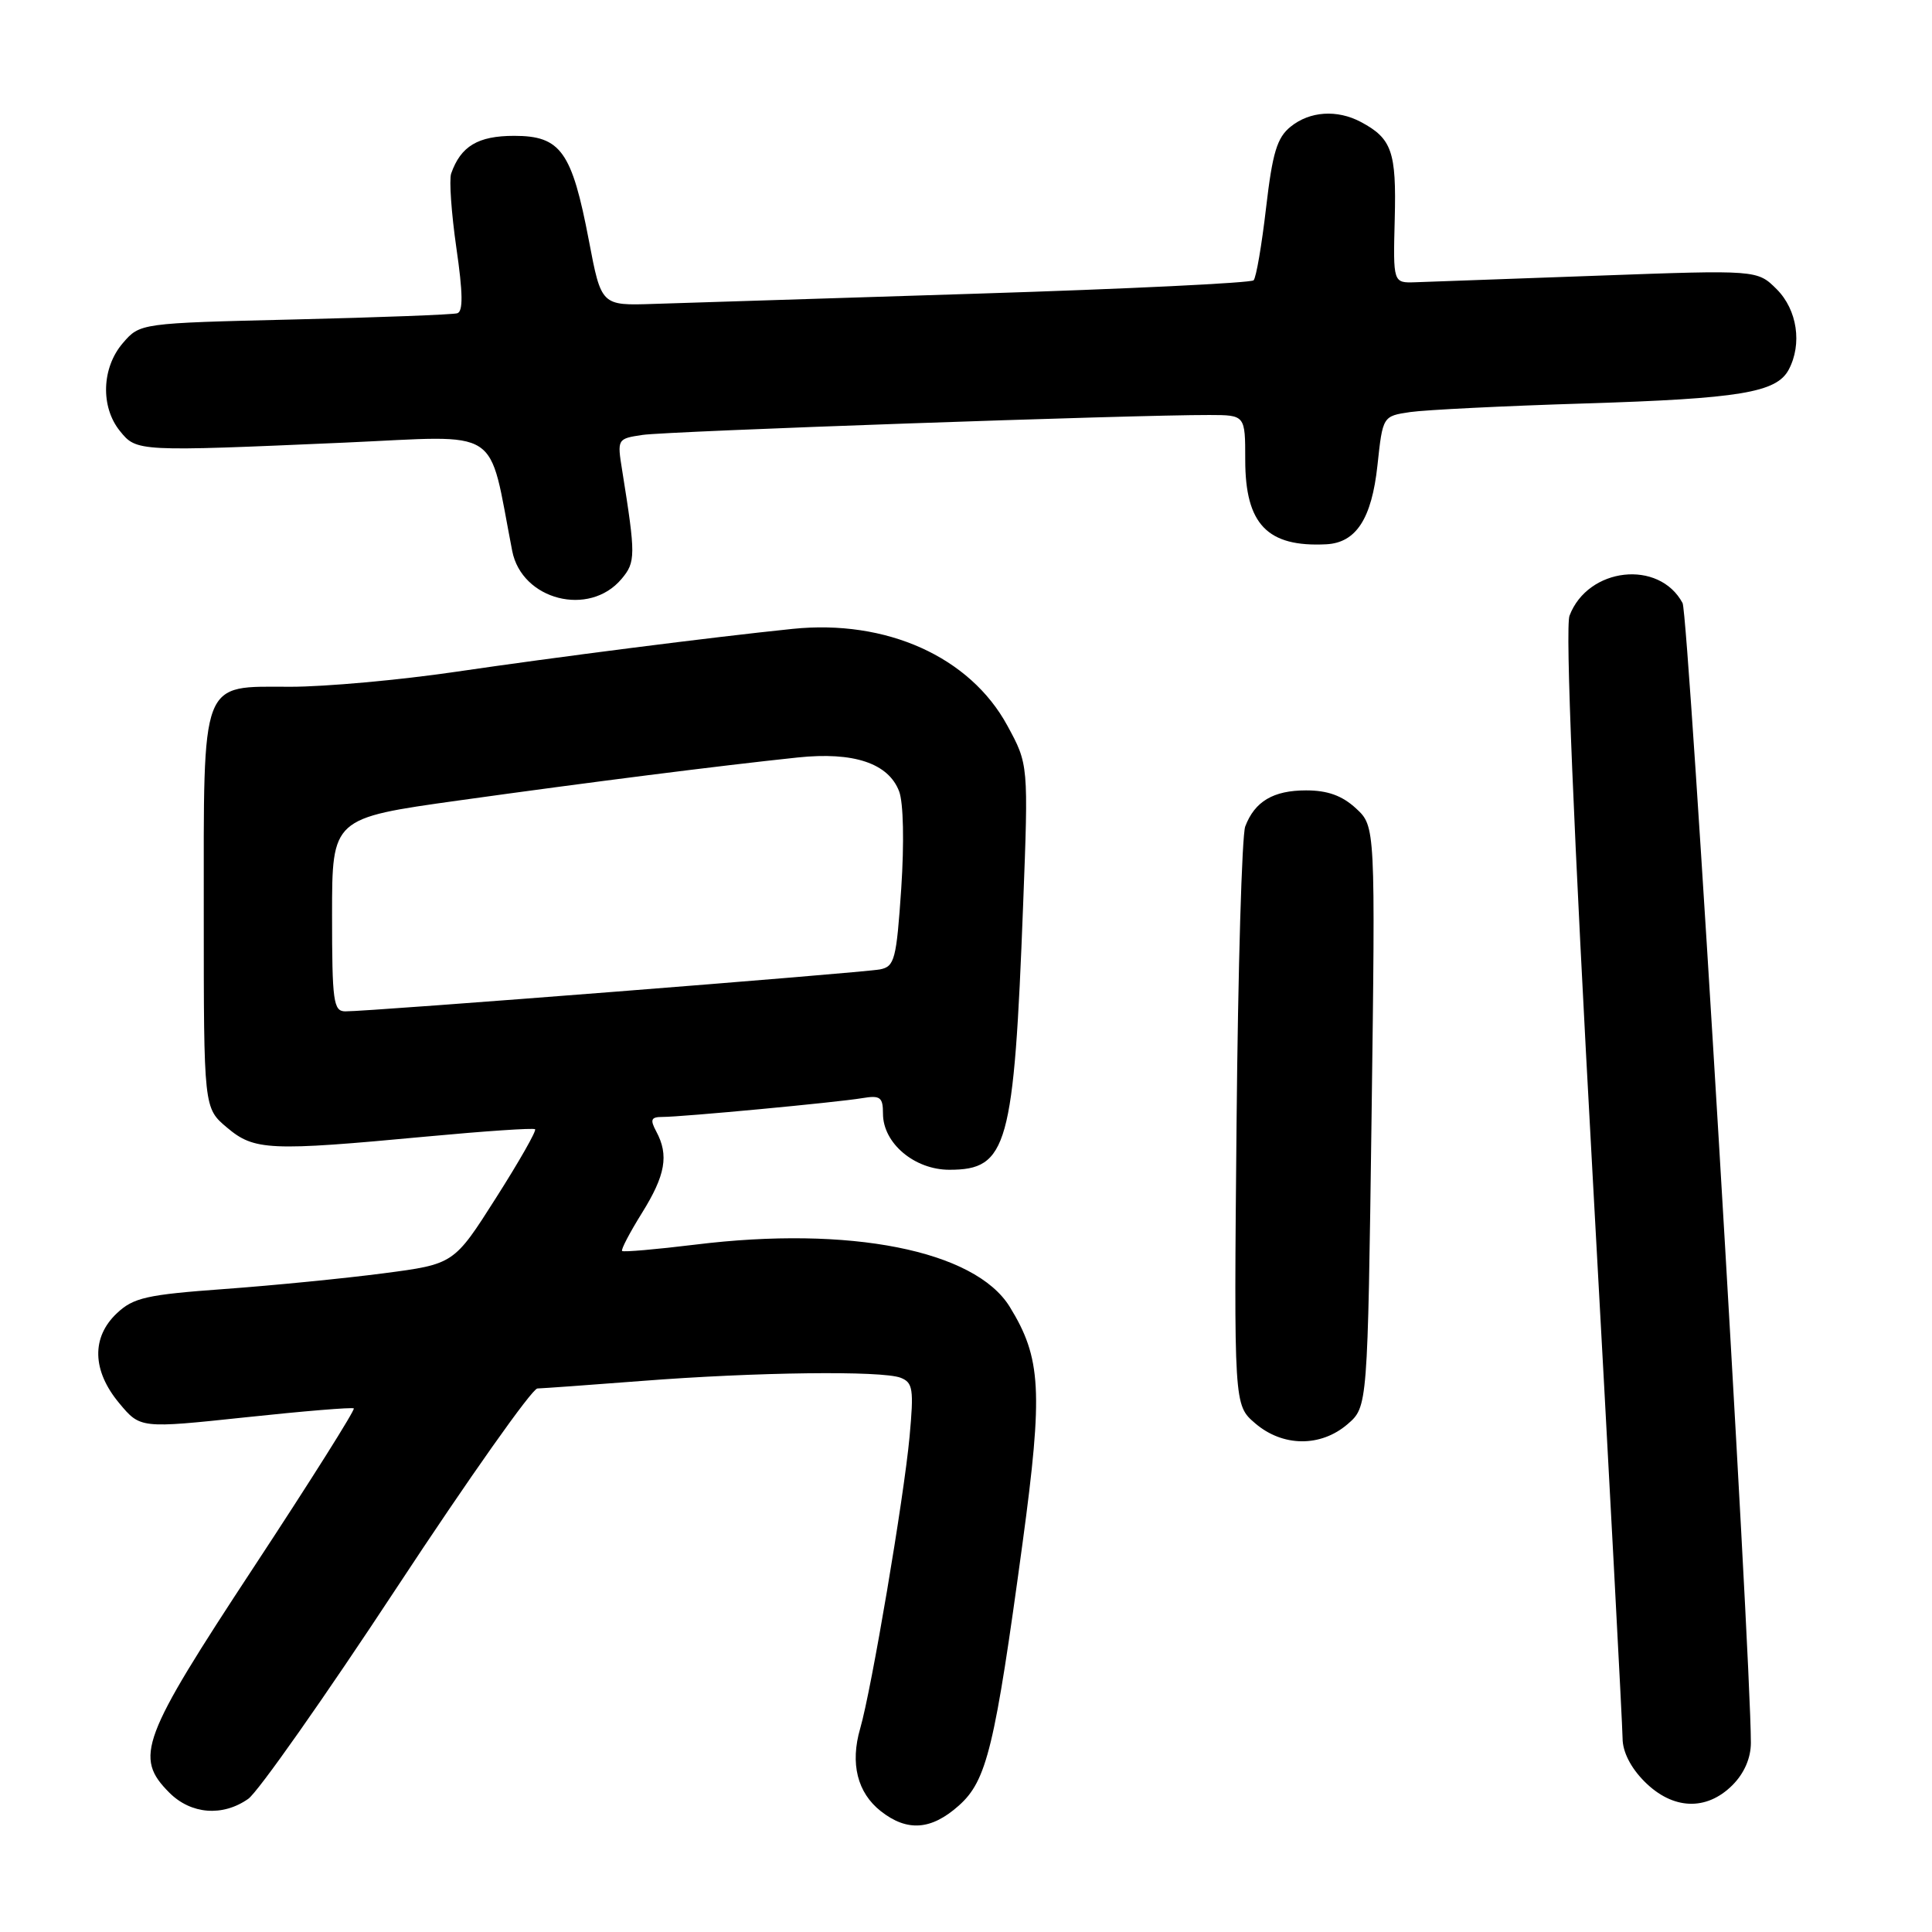 <?xml version="1.0" encoding="UTF-8" standalone="no"?>
<!DOCTYPE svg PUBLIC "-//W3C//DTD SVG 1.1//EN" "http://www.w3.org/Graphics/SVG/1.1/DTD/svg11.dtd" >
<svg xmlns="http://www.w3.org/2000/svg" xmlns:xlink="http://www.w3.org/1999/xlink" version="1.1" viewBox="0 0 256 256">
 <g >
 <path fill="currentColor"
d=" M 127.06 239.24 C 130.76 235.94 131.82 231.54 135.50 204.42 C 138.22 184.32 137.98 179.95 133.79 173.15 C 129.16 165.67 112.60 162.39 92.12 164.92 C 86.96 165.55 82.60 165.93 82.43 165.76 C 82.26 165.59 83.44 163.33 85.06 160.73 C 88.18 155.72 88.65 153.07 86.96 149.93 C 86.11 148.34 86.26 148.00 87.79 148.00 C 90.40 148.00 110.92 146.07 114.25 145.51 C 116.64 145.11 117.00 145.38 117.00 147.57 C 117.00 151.48 121.17 155.00 125.80 155.00 C 133.50 155.00 134.35 151.96 135.57 119.89 C 136.28 101.29 136.28 101.29 133.47 96.13 C 128.52 87.03 117.45 82.05 105.02 83.33 C 94.33 84.43 73.71 87.06 60.37 89.02 C 52.96 90.11 43.12 91.00 38.50 91.00 C 26.45 91.00 27.00 89.56 27.00 121.13 C 27.00 146.82 27.00 146.82 30.08 149.41 C 33.69 152.46 35.68 152.55 56.50 150.60 C 64.20 149.88 70.68 149.44 70.90 149.63 C 71.12 149.81 68.79 153.91 65.72 158.73 C 60.15 167.50 60.15 167.50 50.82 168.72 C 45.70 169.39 36.21 170.33 29.75 170.80 C 19.45 171.55 17.69 171.94 15.50 174.00 C 12.09 177.20 12.20 181.62 15.80 185.93 C 18.59 189.28 18.59 189.28 32.55 187.80 C 40.22 186.98 46.67 186.45 46.88 186.62 C 47.09 186.79 41.13 196.25 33.63 207.65 C 18.67 230.39 17.75 232.84 22.45 237.55 C 25.32 240.41 29.50 240.74 32.89 238.36 C 34.18 237.46 43.04 224.86 52.58 210.36 C 62.12 195.86 70.51 183.99 71.21 183.98 C 71.92 183.96 78.10 183.52 84.94 182.99 C 100.18 181.80 116.86 181.60 119.34 182.56 C 120.97 183.20 121.10 184.06 120.52 190.39 C 119.76 198.55 115.48 223.87 113.98 229.03 C 112.63 233.67 113.60 237.54 116.71 239.99 C 120.21 242.74 123.40 242.51 127.06 239.24 Z  M 229.55 236.55 C 231.12 234.98 232.00 232.95 232.00 230.93 C 232.00 219.11 223.75 81.40 222.95 79.91 C 219.84 74.10 210.41 75.16 207.97 81.58 C 207.39 83.10 208.49 109.78 211.03 155.73 C 213.21 195.20 214.99 228.77 215.00 230.33 C 215.00 232.11 216.07 234.23 217.92 236.08 C 221.65 239.81 226.10 239.99 229.55 236.55 Z  M 178.56 188.71 C 181.22 186.41 181.22 186.41 181.74 147.96 C 182.25 109.50 182.25 109.50 179.67 107.11 C 177.83 105.42 175.91 104.73 173.06 104.73 C 168.72 104.73 166.26 106.19 165.00 109.51 C 164.56 110.66 164.04 128.38 163.85 148.89 C 163.50 186.18 163.50 186.18 166.31 188.59 C 169.96 191.73 174.99 191.78 178.56 188.71 Z  M 82.35 76.72 C 84.24 74.48 84.25 73.64 82.44 62.32 C 81.77 58.17 81.79 58.13 85.13 57.63 C 88.35 57.14 150.35 54.96 160.25 54.99 C 165.00 55.00 165.00 55.00 165.00 60.94 C 165.00 69.47 167.93 72.52 175.75 72.12 C 179.70 71.91 181.76 68.72 182.52 61.66 C 183.22 55.14 183.22 55.14 186.86 54.60 C 188.86 54.31 199.28 53.79 210.00 53.46 C 230.53 52.82 235.39 52.02 237.01 48.99 C 238.82 45.59 238.15 41.06 235.43 38.33 C 232.85 35.76 232.85 35.76 211.68 36.53 C 200.03 36.95 189.17 37.34 187.55 37.40 C 184.59 37.50 184.59 37.50 184.81 29.00 C 185.04 20.09 184.43 18.35 180.32 16.16 C 177.17 14.49 173.55 14.73 171.01 16.79 C 169.21 18.24 168.61 20.25 167.76 27.54 C 167.19 32.47 166.45 36.79 166.11 37.14 C 165.77 37.49 149.30 38.29 129.50 38.91 C 109.70 39.53 90.39 40.14 86.59 40.27 C 79.67 40.50 79.67 40.50 78.03 31.87 C 75.78 20.07 74.30 18.00 68.13 18.00 C 63.33 18.00 61.05 19.37 59.78 23.00 C 59.50 23.82 59.81 28.25 60.47 32.84 C 61.34 38.83 61.38 41.28 60.59 41.51 C 59.99 41.69 50.29 42.06 39.02 42.33 C 18.55 42.82 18.55 42.82 16.27 45.47 C 13.47 48.73 13.30 53.91 15.89 57.11 C 18.10 59.85 18.19 59.85 45.66 58.65 C 66.86 57.71 64.60 56.25 67.87 73.00 C 69.14 79.51 78.07 81.80 82.35 76.72 Z  M 44.00 121.21 C 44.00 108.41 44.00 108.41 60.75 106.07 C 78.32 103.62 95.26 101.47 105.70 100.37 C 113.11 99.59 117.72 101.13 119.14 104.86 C 119.71 106.36 119.82 111.66 119.42 117.72 C 118.78 127.14 118.54 128.07 116.61 128.45 C 114.42 128.89 48.84 134.04 45.75 134.01 C 44.18 134.00 44.00 132.72 44.00 121.21 Z "/>
</g>
</svg>